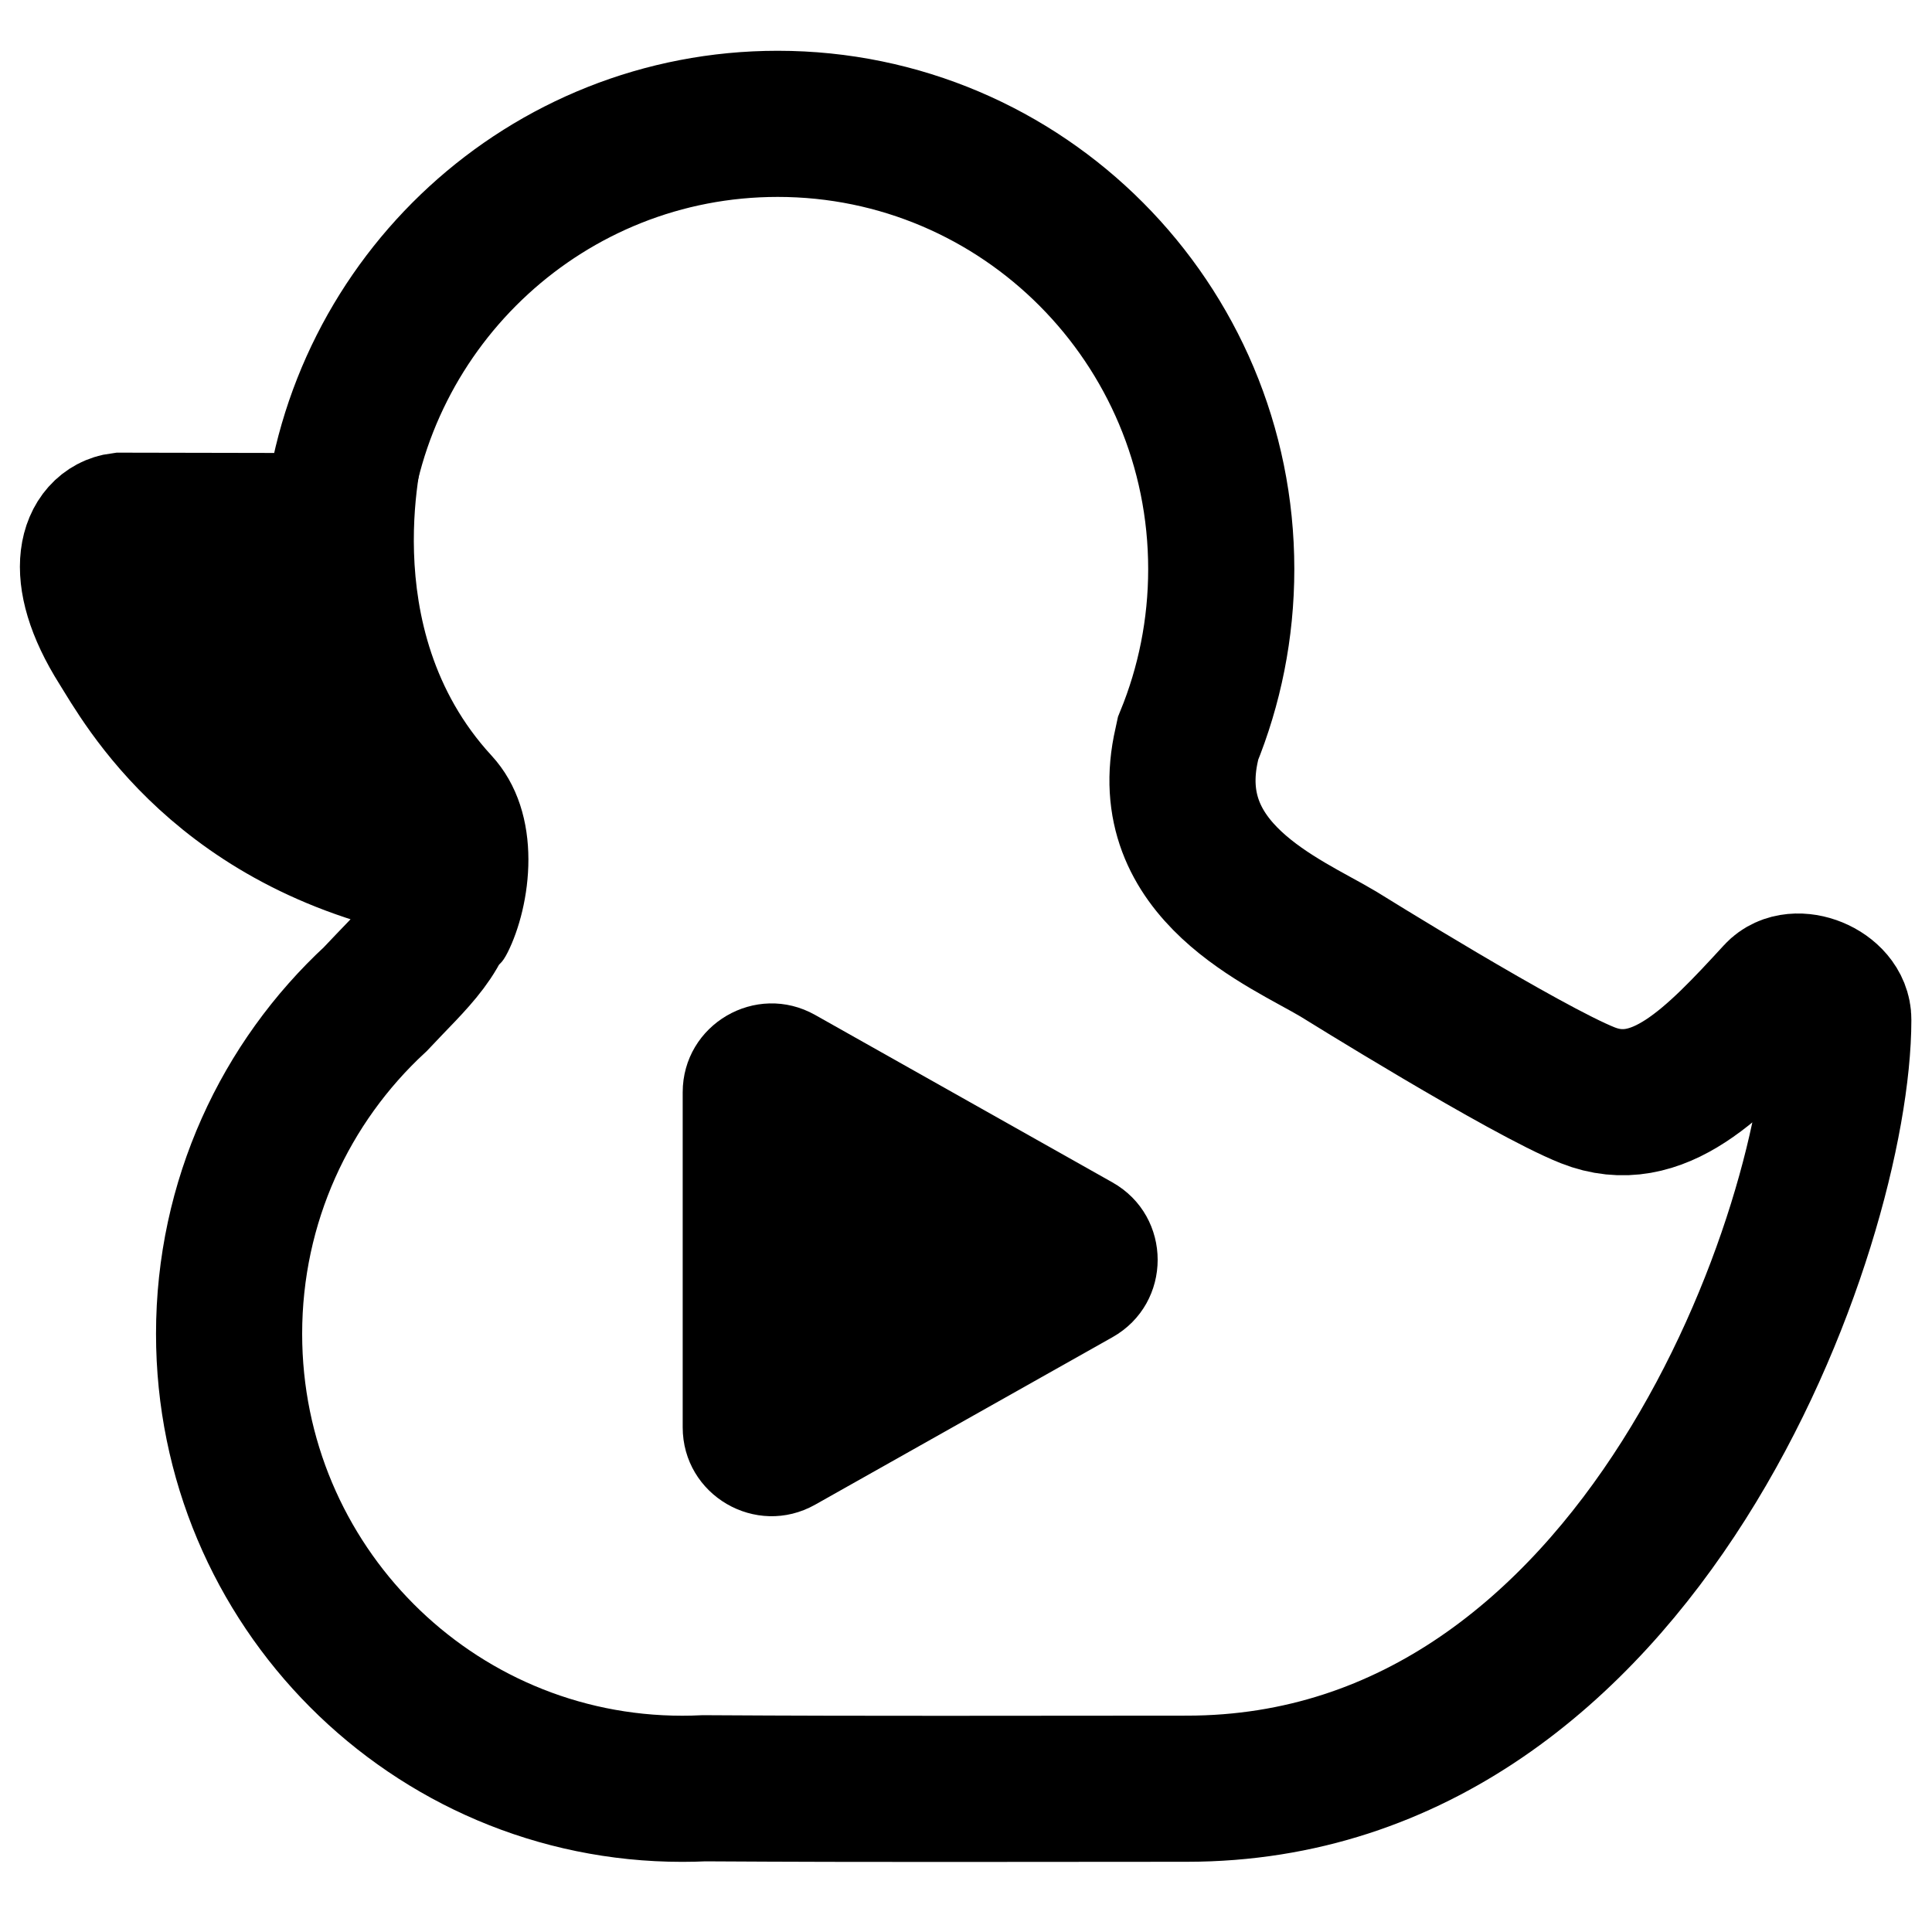 <?xml version="1.0" encoding="UTF-8"?>
<svg width="78px" height="78px" viewBox="0 0 78 78" version="1.1" xmlns="http://www.w3.org/2000/svg" xmlns:xlink="http://www.w3.org/1999/xlink">
    <!-- Generator: Sketch 43.2 (39069) - http://www.bohemiancoding.com/sketch -->
    <title>gitduck-extension-tree-icon</title>
    <desc>Created with Sketch.</desc>
    <defs></defs>
    <g id="Page-1" stroke="none" stroke-width="1" fill="none" fill-rule="evenodd">
        <g id="gitduck-extension-tree-icon">
            <g id="Icon-GitDuck" transform="translate(3, 5)">
                <path d="M10.575,16.242 C11.444,7.128 19.092,-5.61328761e-13 28.398,-5.61328761e-13 C38.288,-5.61328761e-13 46.305,8.049 46.305,17.977 C46.305,20.394 45.829,22.699 44.968,24.805 C44.951,24.886 44.933,24.967 44.915,25.046 C43.729,30.183 48.885,32.235 51.03,33.515 C51.03,33.515 58.589,38.222 61.099,39.219 C63.934,40.345 66.256,37.897 68.774,35.155 C69.481,34.384 71.225,35.091 71.217,36.167 C71.217,44.347 63.352,67.215 44.915,67.215 C37.436,67.215 32.67,67.24 25.433,67.197 C25.139,67.211 24.842,67.218 24.544,67.218 C14.44,67.218 6.249,58.995 6.249,48.851 C6.249,43.506 8.522,38.695 12.151,35.339 C13.691,33.688 15.016,32.631 15.016,30.811 C15.016,30.536 15.014,30.276 15.01,30.032 C5.995,28.453 2.827,22.524 1.903,21.058 C-0.001,18.04 0.795,16.364 1.893,16.225 L10.575,16.242 Z" id="Combined-Shape" stroke="#000000" stroke-width="5.9" fill-rule="nonzero"></path>
                <path d="M14.155,12.99 C14.155,12.99 12.086,20.341 16.841,25.501 C19.037,27.884 18.405,31.639 17.498,33.446 C16.592,35.252 16.448,32.04 15.684,31.625 C12.226,29.744 5.094,24.475 5.038,24.325 C4.969,24.142 2.262,19.008 2.262,19.008 L2.262,17.307 L3.501,16.995 L9.454,16.995 L11.236,14.605 L14.155,12.99 Z" id="Path-5" fill="#000000"></path>
                <path d="M41.911,48.988 L29.911,55.747 C27.519,57.094 24.562,55.366 24.562,52.621 L24.562,39.103 C24.562,36.358 27.519,34.63 29.911,35.977 L41.911,42.736 C44.347,44.108 44.347,47.616 41.911,48.988 Z" id="Triangle" fill="#000000" fill-rule="nonzero"></path>
            </g>
        </g>
    </g>
</svg>